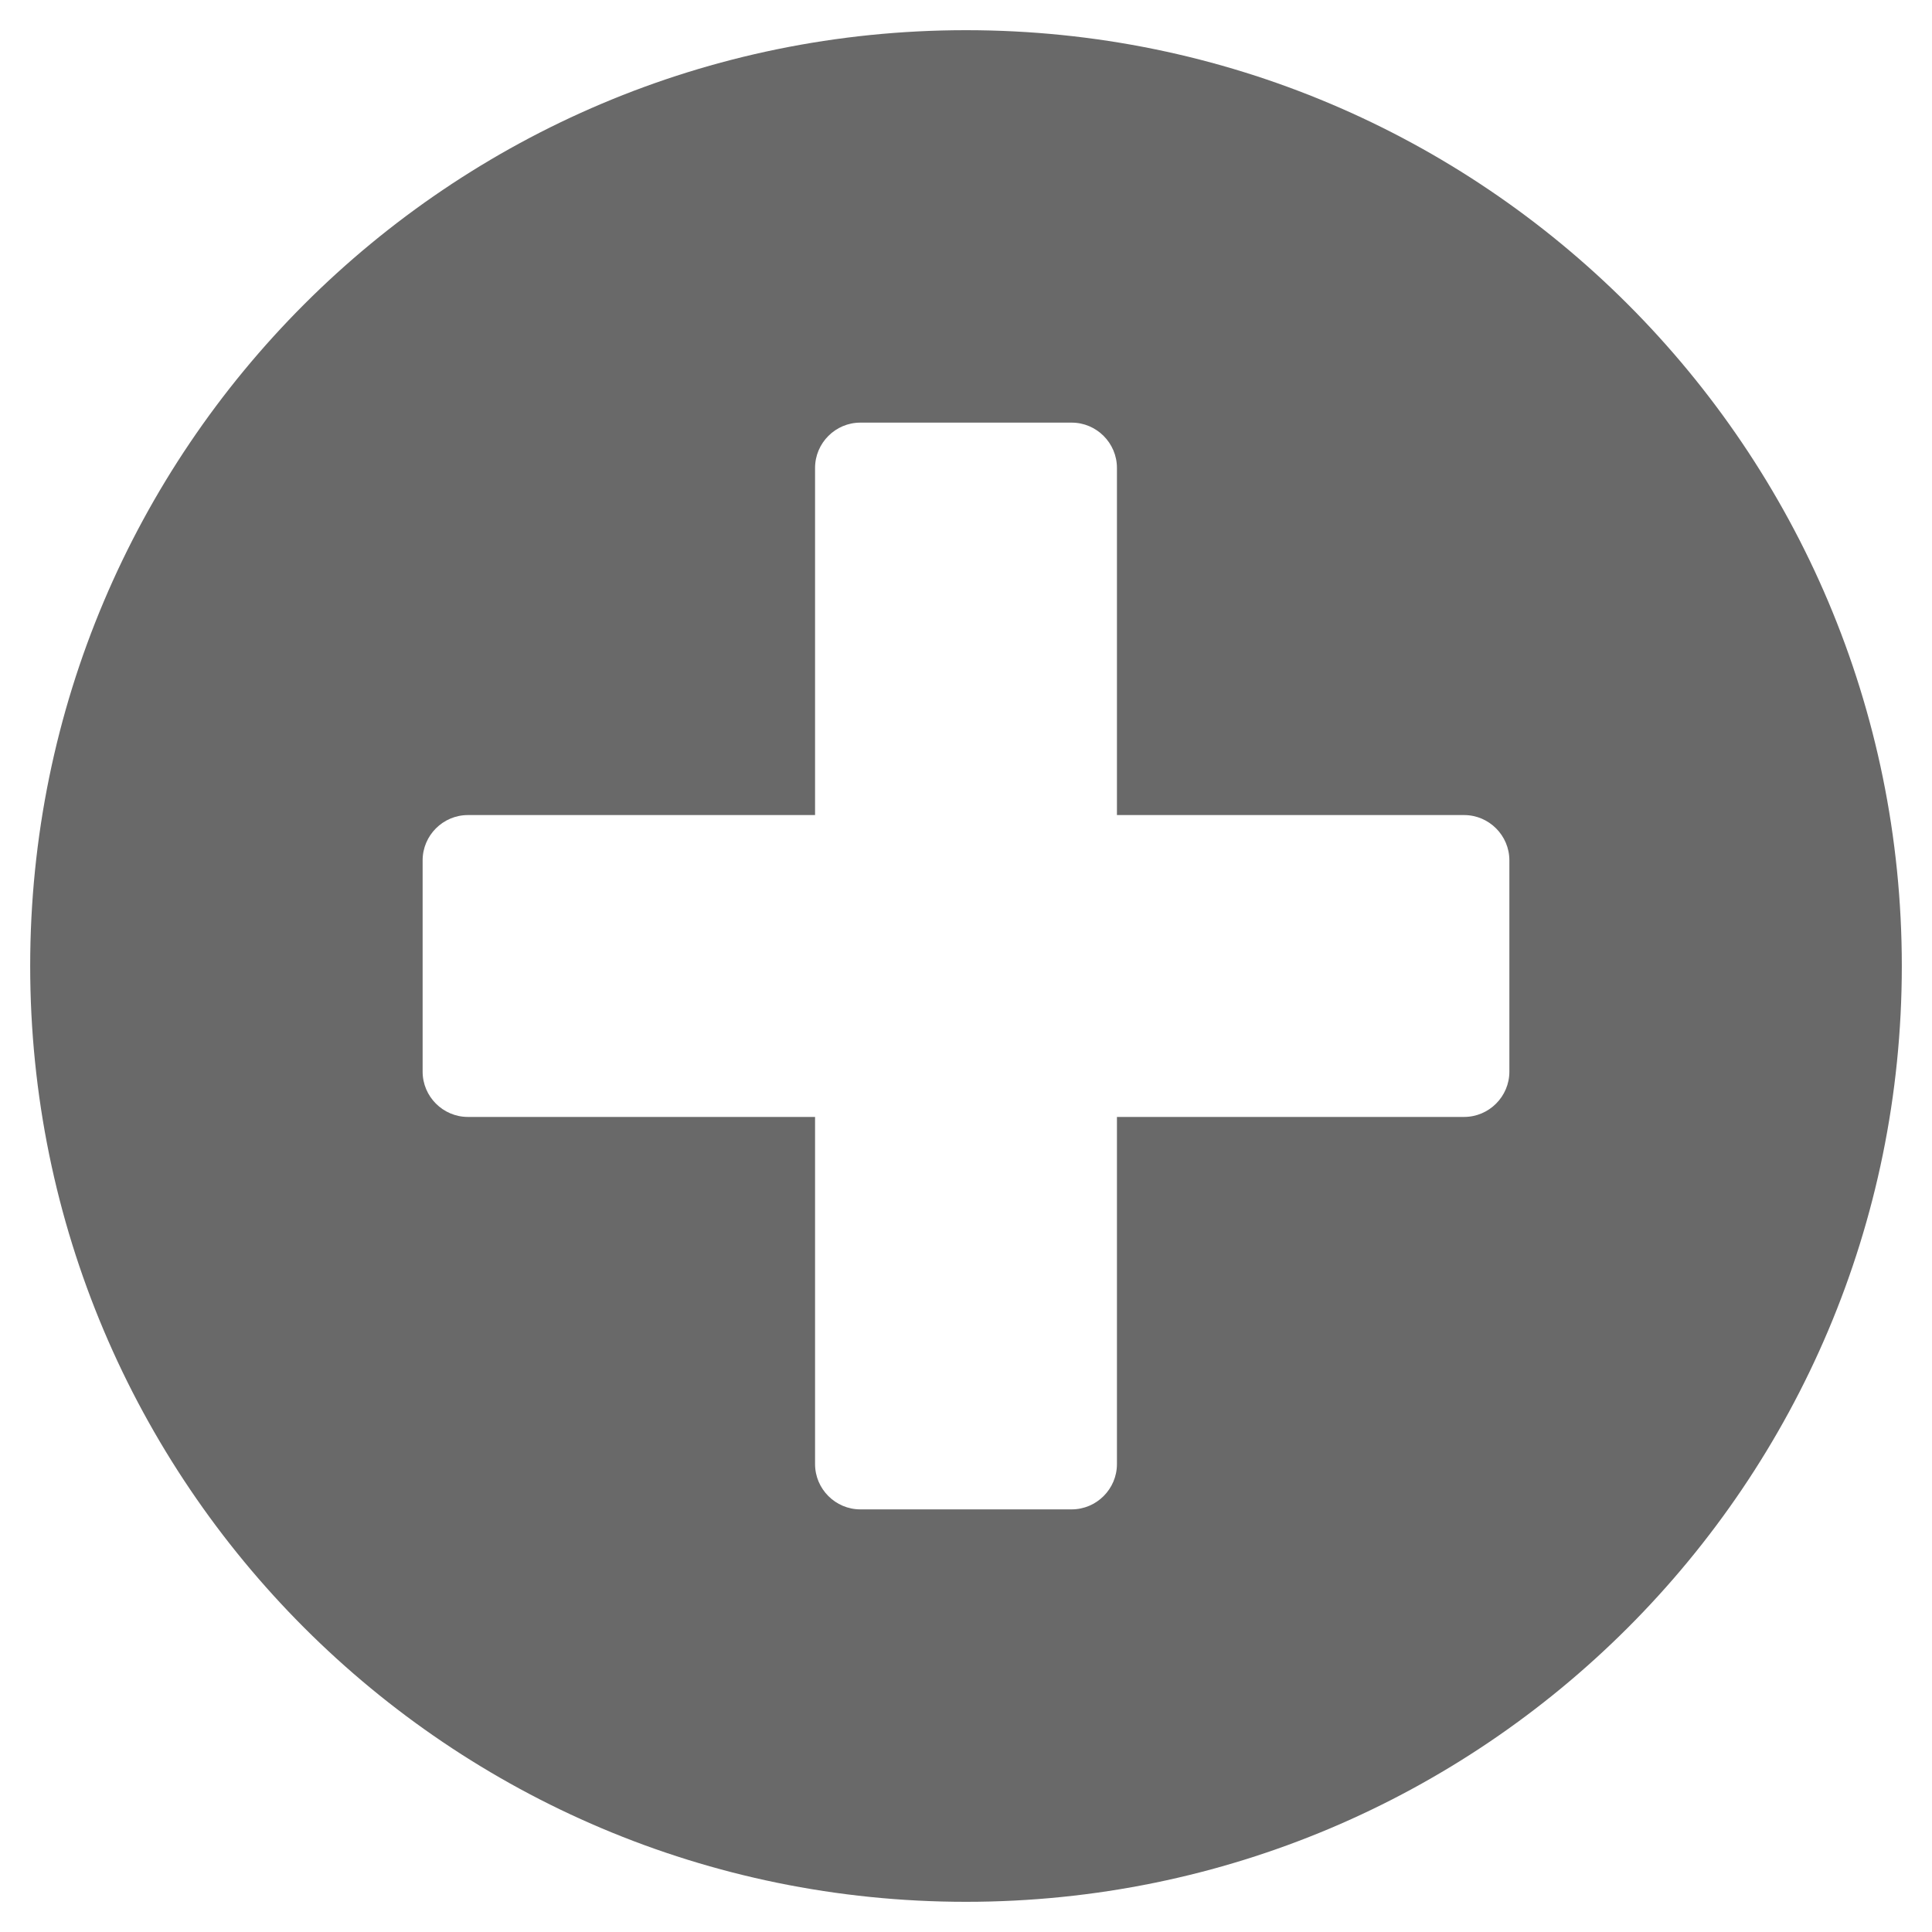 <svg aria-hidden="true" focusable="false" data-prefix="fas" data-icon="plus-circle" class="svg-inline--fa fa-plus-circle fa-w-16" role="img" xmlns="http://www.w3.org/2000/svg" viewBox="0 0 512 512"><path fill="dimgray" d="M256 8C119 8 8 119 8 256s111 248 248 248 248-111 248-248S393 8 256 8zm144 276c0 6.6-5.4 12-12 12h-92v92c0 6.6-5.4 12-12 12h-56c-6.6 0-12-5.4-12-12v-92h-92c-6.6 0-12-5.4-12-12v-56c0-6.6 5.4-12 12-12h92v-92c0-6.6 5.4-12 12-12h56c6.6 0 12 5.4 12 12v92h92c6.6 0 12 5.4 12 12v56z"></path></svg>